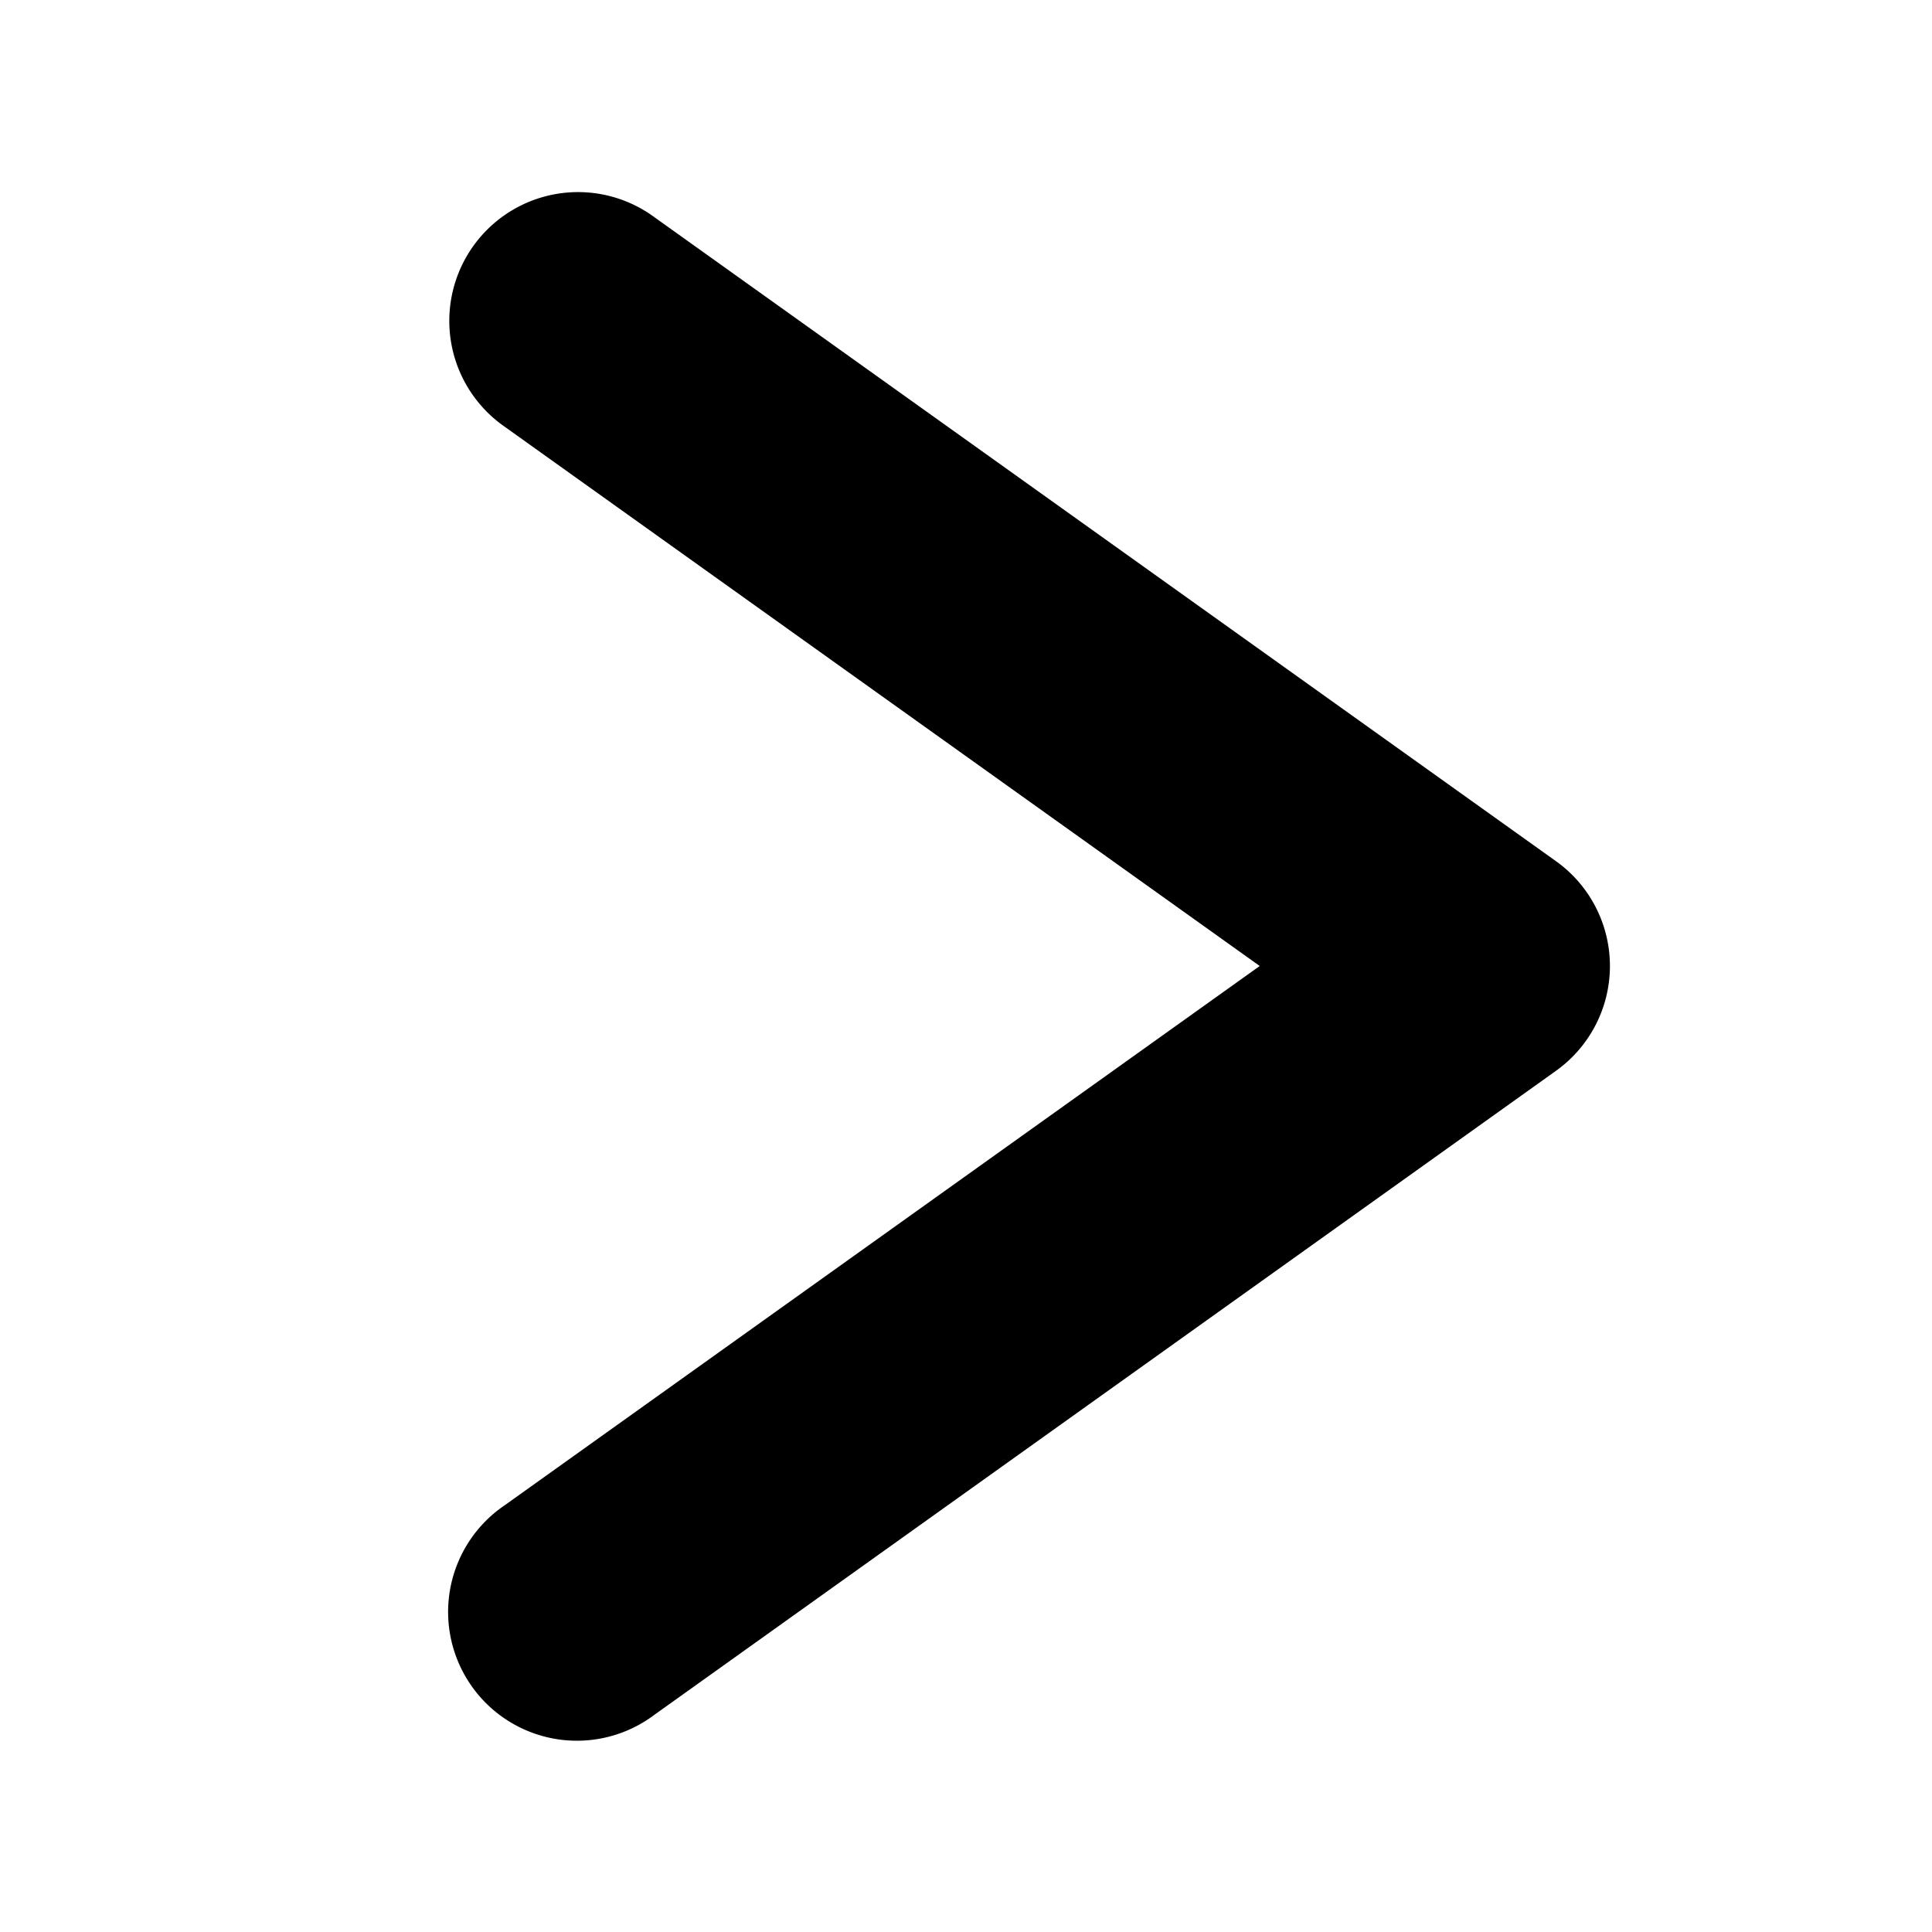 <svg fill="currentColor" xmlns="http://www.w3.org/2000/svg"  viewBox="0 0 30 30"><path d="M 9.045 2.984 A 2 2 0 0 0 7.838 6.627 L 19.561 15 L 7.838 23.373 A 2 2 0 1 0 10.162 26.627 L 24.162 16.627 A 2 2 0 0 0 24.162 13.373 L 10.162 3.373 A 2 2 0 0 0 9.045 2.984 z"/></svg>